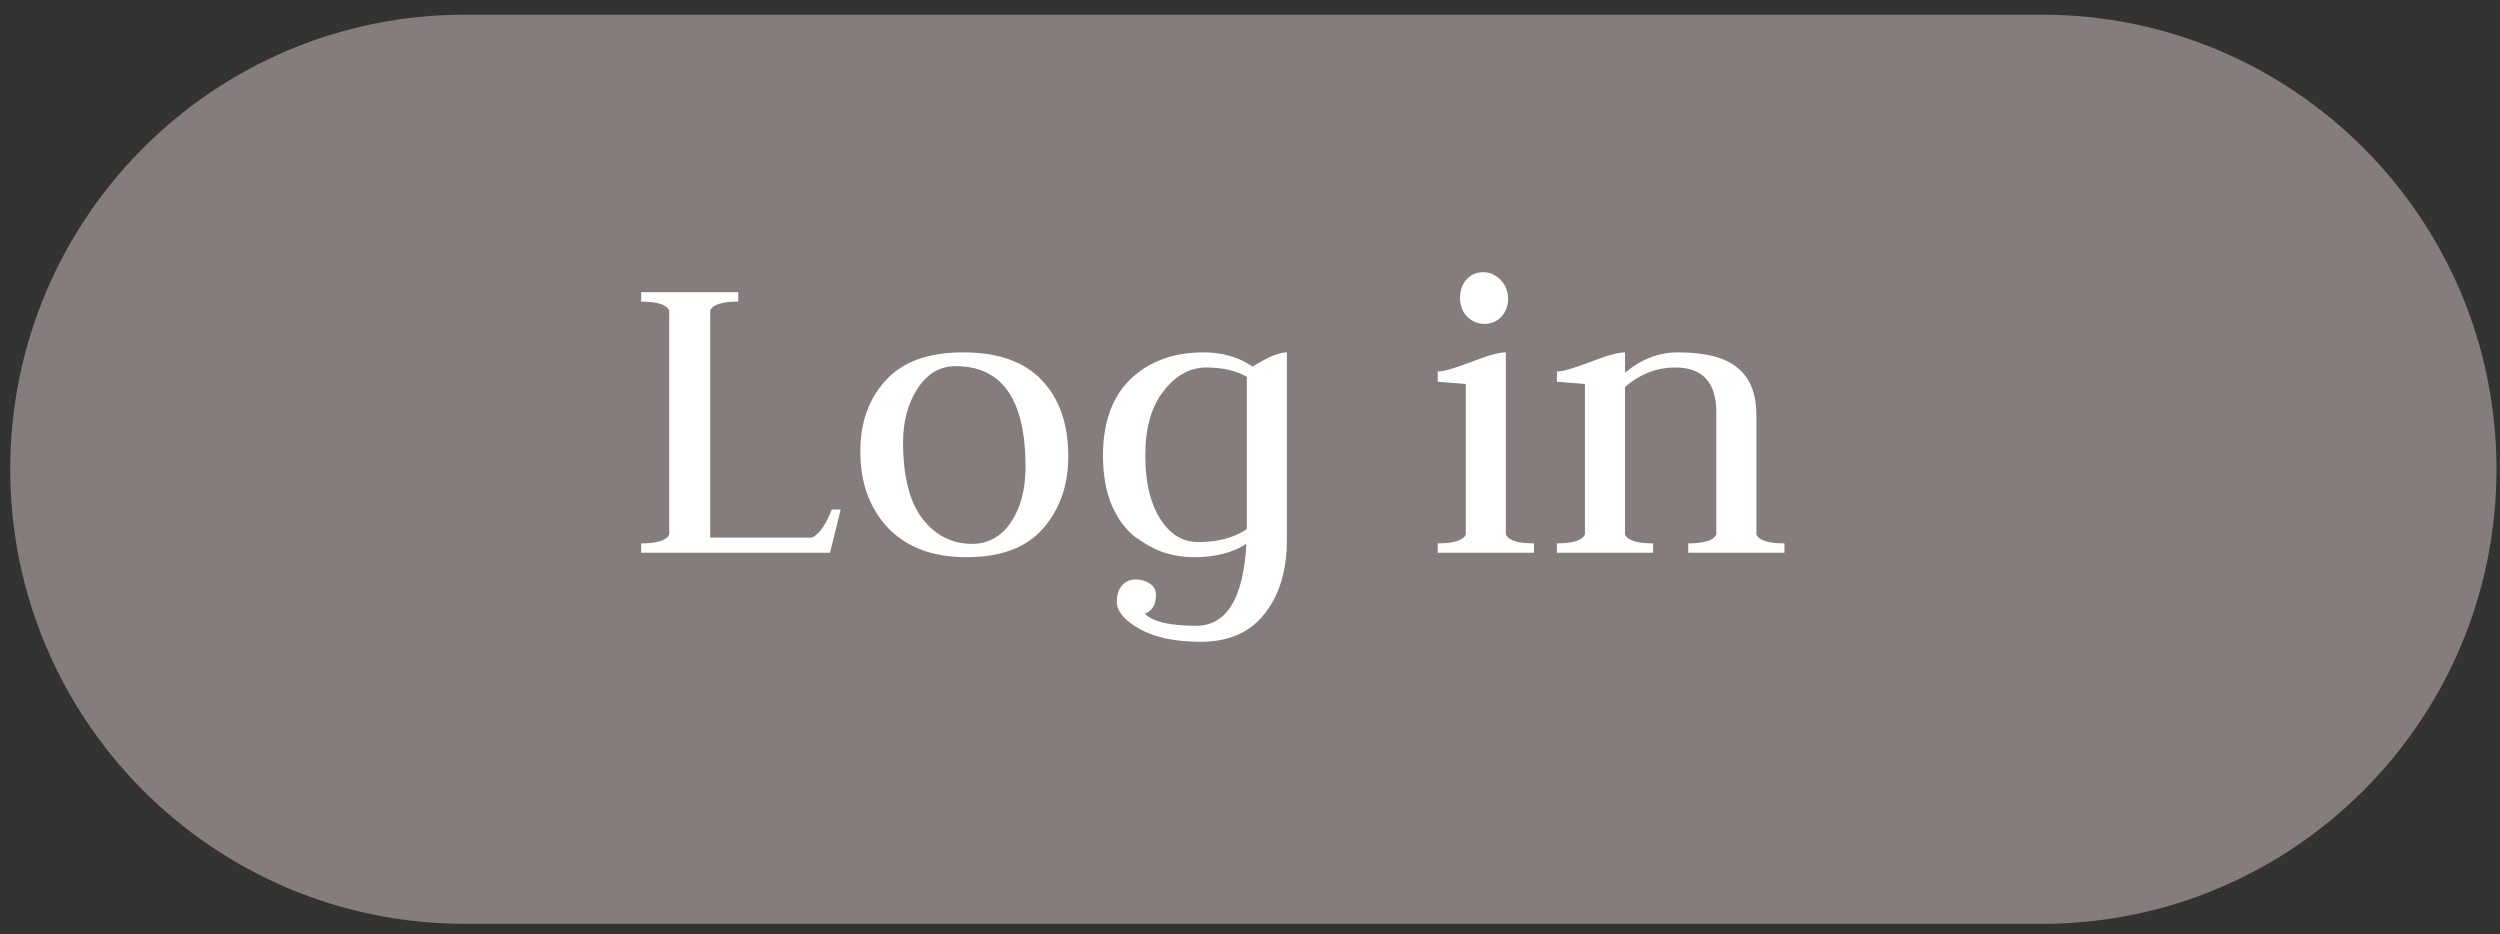 <svg width="91" height="34" viewBox="0 0 91 34" fill="none" xmlns="http://www.w3.org/2000/svg">
<rect x="0" y="0" width="91" height="34" fill="#333333" stroke="none"/>
<g clip-path="url(#clip0_20_38)">
<path d="M74.326 0.534H16.918C7.78 0.534 0.372 7.942 0.372 17.081C0.372 26.219 7.78 33.627 16.918 33.627H74.326C83.464 33.627 90.872 26.219 90.872 17.081C90.872 7.942 83.464 0.534 74.326 0.534Z" fill="#857C7C"/>
<path d="M23.339 20.12V19.779C23.922 19.779 24.263 19.671 24.36 19.455V11.302C24.263 11.086 23.922 10.978 23.339 10.978V10.637H26.872V10.978C26.289 10.978 25.948 11.086 25.851 11.302V19.569H29.547C29.817 19.45 30.06 19.109 30.276 18.547H30.601L30.212 20.12H23.339ZM32.872 16.1C32.872 17.332 33.104 18.256 33.569 18.872C34.044 19.488 34.649 19.796 35.384 19.796C35.968 19.796 36.438 19.536 36.794 19.017C37.151 18.488 37.329 17.813 37.329 16.991C37.329 14.549 36.481 13.328 34.784 13.328C34.212 13.328 33.747 13.604 33.39 14.155C33.045 14.695 32.872 15.343 32.872 16.1ZM35.173 20.282C33.963 20.282 33.018 19.931 32.337 19.228C31.656 18.515 31.316 17.58 31.316 16.424C31.316 15.376 31.624 14.517 32.239 13.847C32.855 13.166 33.796 12.826 35.06 12.826C36.335 12.826 37.291 13.166 37.929 13.847C38.566 14.517 38.885 15.441 38.885 16.619C38.885 17.667 38.577 18.542 37.961 19.244C37.356 19.936 36.427 20.282 35.173 20.282ZM46.843 12.826V19.65C46.843 20.763 46.572 21.66 46.032 22.34C45.503 23.021 44.725 23.361 43.698 23.361C42.78 23.361 42.039 23.205 41.477 22.891C40.926 22.578 40.651 22.248 40.651 21.903C40.651 21.654 40.716 21.454 40.845 21.303C40.975 21.163 41.142 21.092 41.348 21.092C41.542 21.092 41.71 21.141 41.85 21.238C42.002 21.335 42.077 21.476 42.077 21.66C42.077 22.005 41.942 22.232 41.672 22.34C41.964 22.632 42.585 22.778 43.536 22.778C44.649 22.778 45.26 21.784 45.368 19.796C44.87 20.12 44.233 20.282 43.455 20.282C43.098 20.282 42.742 20.228 42.385 20.12C42.039 20.001 41.688 19.812 41.331 19.552C40.986 19.293 40.699 18.909 40.472 18.401C40.256 17.883 40.148 17.278 40.148 16.586C40.148 15.376 40.483 14.447 41.153 13.798C41.834 13.15 42.72 12.826 43.812 12.826C44.492 12.826 45.087 12.998 45.594 13.344C46.146 12.998 46.562 12.826 46.843 12.826ZM45.384 19.261V19.066V13.717C44.995 13.49 44.503 13.377 43.909 13.377C43.315 13.377 42.796 13.663 42.353 14.236C41.91 14.798 41.688 15.581 41.688 16.586C41.688 17.537 41.866 18.299 42.223 18.872C42.58 19.444 43.044 19.731 43.617 19.731C44.33 19.731 44.919 19.574 45.384 19.261ZM52.334 20.12V19.779C52.917 19.779 53.258 19.671 53.355 19.455V13.976C52.685 13.922 52.344 13.895 52.334 13.895V13.523C52.539 13.523 52.939 13.409 53.533 13.182C54.138 12.944 54.565 12.826 54.814 12.826V19.455C54.911 19.671 55.251 19.779 55.835 19.779V20.12H52.334ZM54.036 11.788C53.798 11.788 53.587 11.702 53.404 11.529C53.231 11.345 53.144 11.113 53.144 10.832C53.144 10.583 53.22 10.367 53.371 10.184C53.533 10 53.739 9.908 53.987 9.908C54.225 9.908 54.435 10 54.619 10.184C54.803 10.367 54.895 10.6 54.895 10.88C54.895 11.129 54.814 11.345 54.652 11.529C54.489 11.702 54.284 11.788 54.036 11.788ZM56.671 20.12V19.779C57.255 19.779 57.595 19.671 57.692 19.455V13.976C57.022 13.922 56.682 13.895 56.671 13.895V13.523C56.876 13.523 57.276 13.409 57.87 13.182C58.475 12.944 58.902 12.826 59.151 12.826V13.571C59.734 13.074 60.377 12.826 61.08 12.826C62.085 12.826 62.809 13.015 63.252 13.393C63.706 13.76 63.933 14.338 63.933 15.127V19.455C64.03 19.671 64.37 19.779 64.954 19.779V20.12H61.453V19.779C62.036 19.779 62.377 19.671 62.474 19.455V15.014C62.474 13.922 61.977 13.377 60.983 13.377C60.302 13.377 59.691 13.614 59.151 14.09V19.455C59.248 19.671 59.589 19.779 60.172 19.779V20.12H56.671Z" fill="white"/>
</g>
<defs>
<clipPath id="clip0_20_38">
<rect width="90.501" height="33.093" fill="white" transform="translate(0.373 0.534)"/>
</clipPath>
</defs>
</svg>

